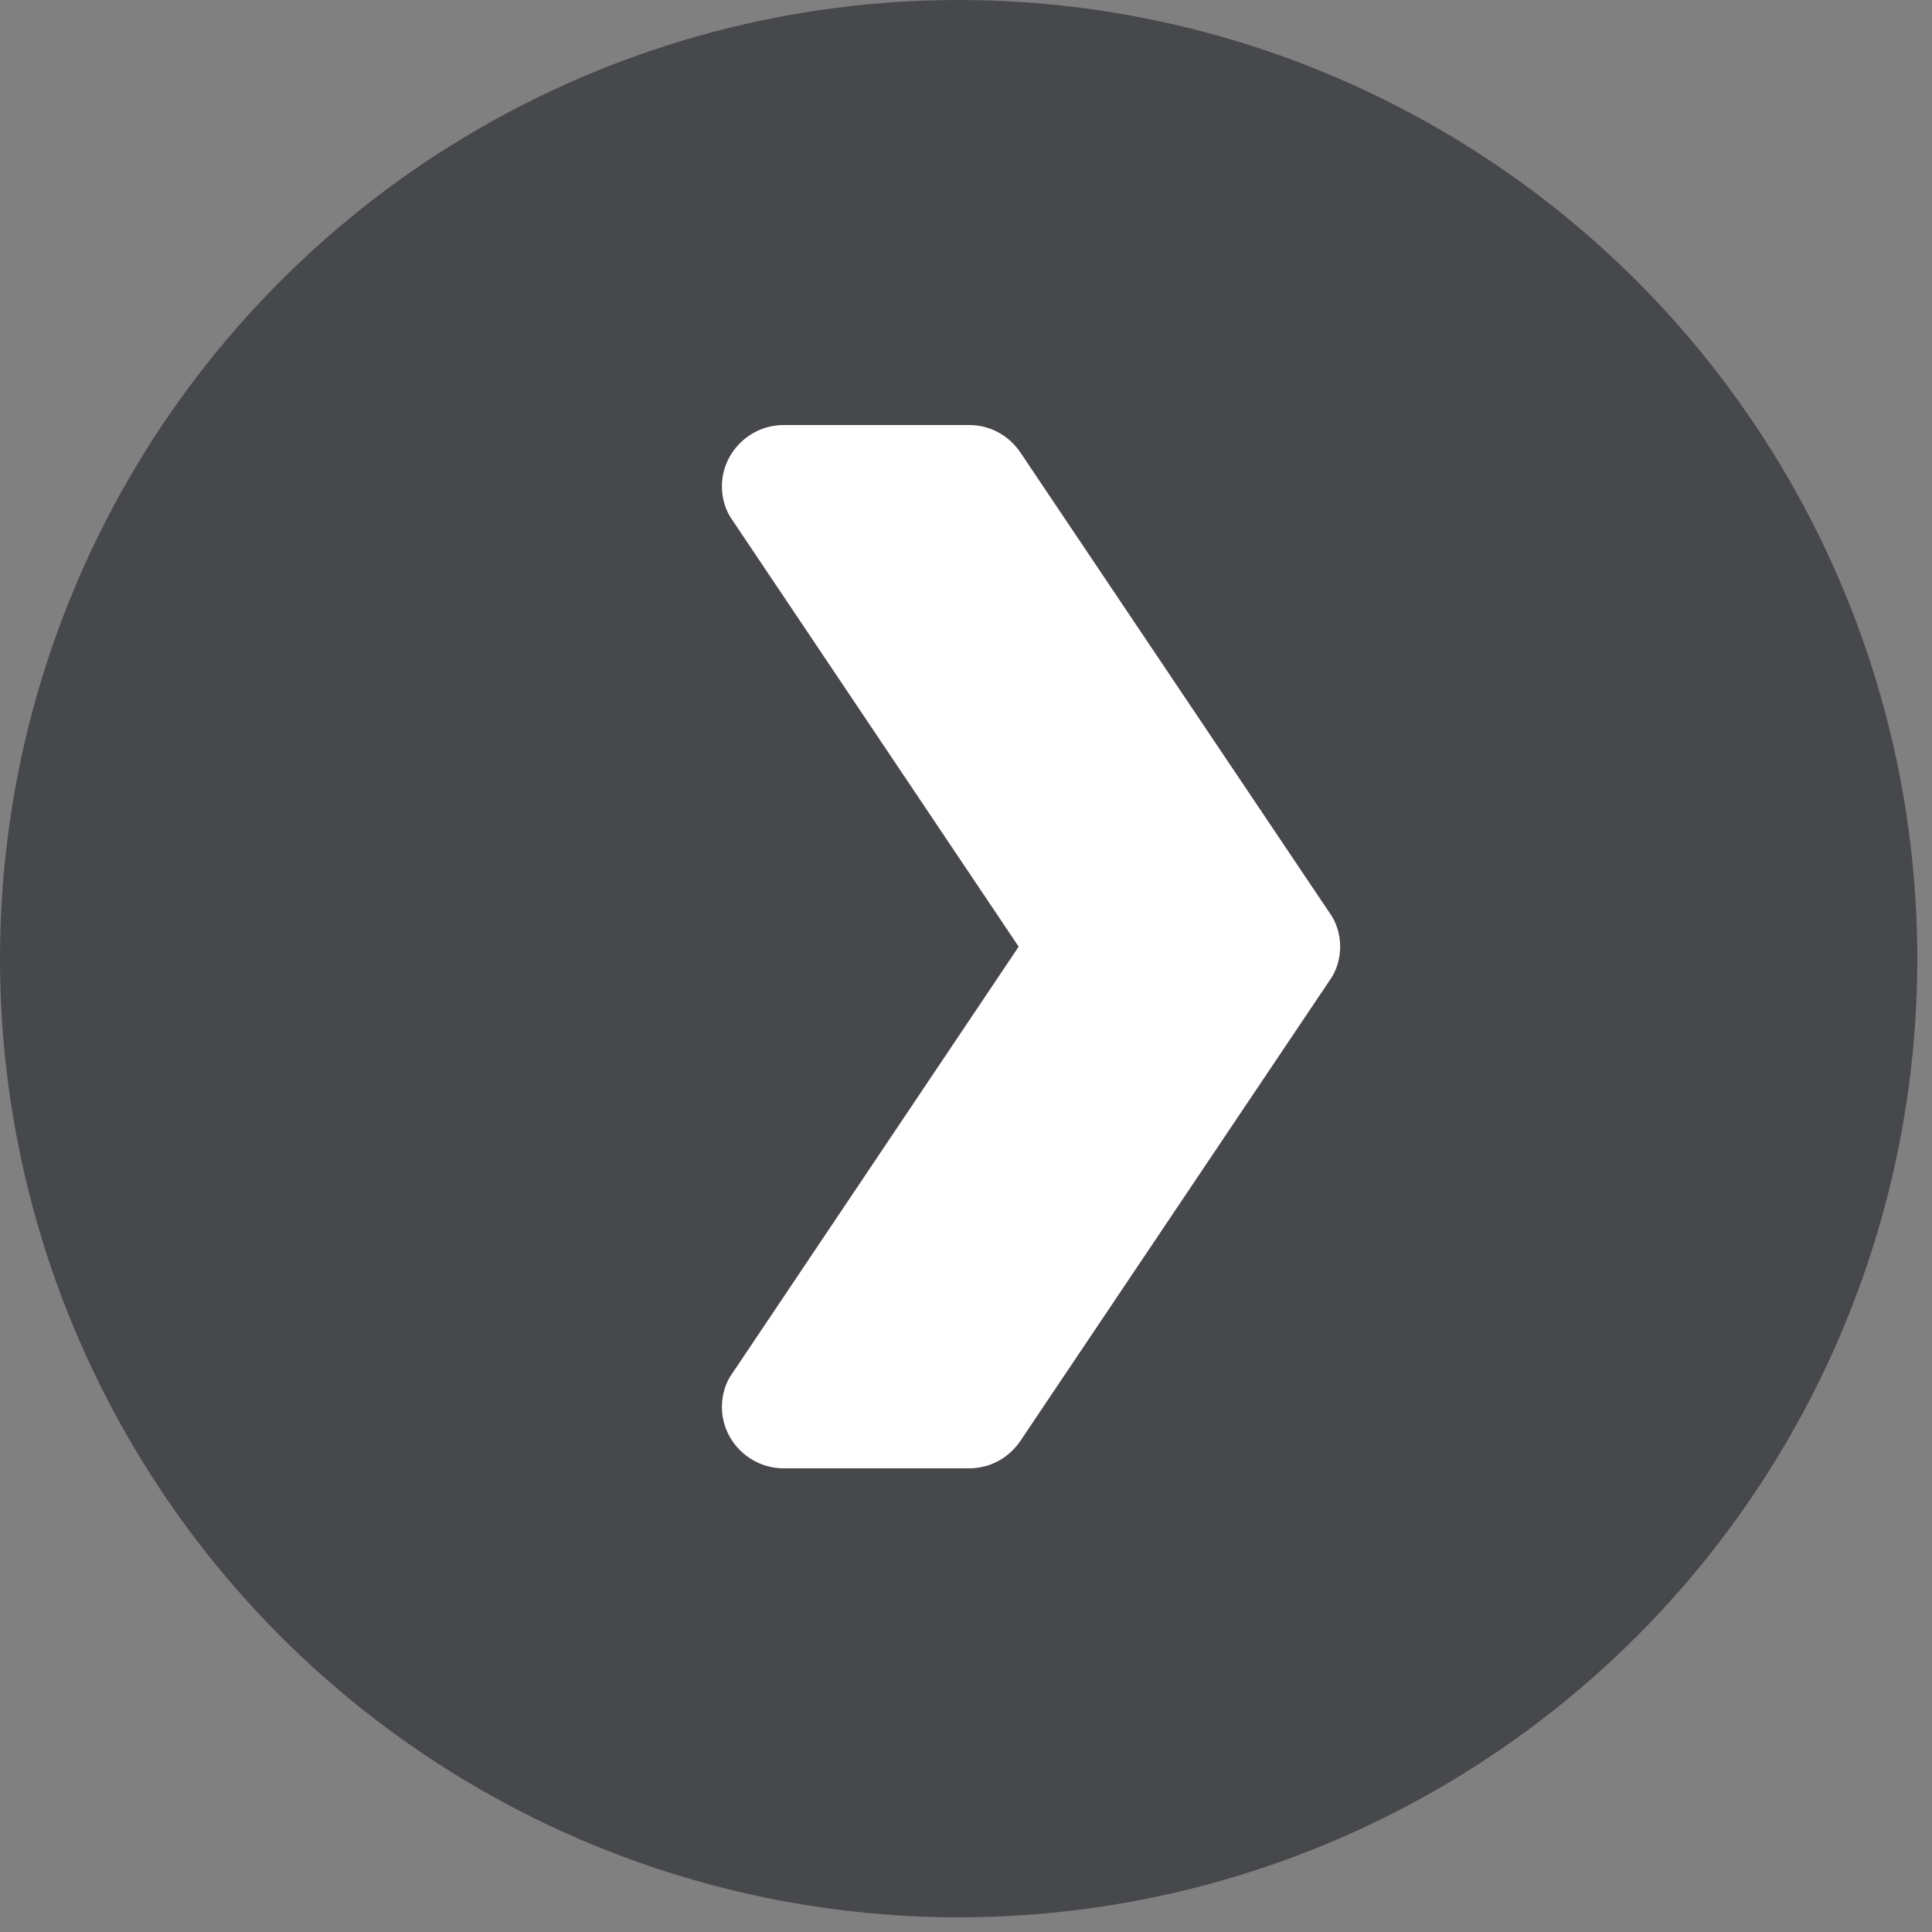 <?xml version="1.0" encoding="UTF-8"?>
<svg width="50px" height="50px" viewBox="0 0 50 50" version="1.1" xmlns="http://www.w3.org/2000/svg" xmlns:xlink="http://www.w3.org/1999/xlink">
    <rect x="0" y="0" width="50" height="50" fill="#808080" stroke="none"/>
    <!-- Generator: Sketch 58 (84663) - https://sketch.com -->
    <title>next</title>
    <desc>Created with Sketch.</desc>
    <g id="Page-1" stroke="none" stroke-width="1" fill="none" fill-rule="evenodd">
        <g id="icons" transform="translate(0, -66)">
            <g id="next" transform="translate(0, 66)">
                <circle id="circle" fill="#47484B" cx="24.81" cy="24.81" r="24.81"></circle>
                <path d="M34.683,24.5 C34.683,24.818 34.587,25.135 34.411,25.373 L26.411,37.285 C26.123,37.714 25.643,38 25.083,38 L20.283,38 C19.403,38 18.683,37.285 18.683,36.412 C18.683,36.094 18.779,35.776 18.955,35.538 L26.363,24.5 L18.955,13.462 C18.779,13.224 18.683,12.906 18.683,12.588 C18.683,11.715 19.403,11 20.283,11 L25.083,11 C25.643,11 26.123,11.286 26.411,11.715 L34.411,23.627 C34.587,23.865 34.683,24.182 34.683,24.5 Z" id="Path" fill="#FFFFFF" fill-rule="nonzero"></path>
            </g>
        </g>
    </g>
</svg>